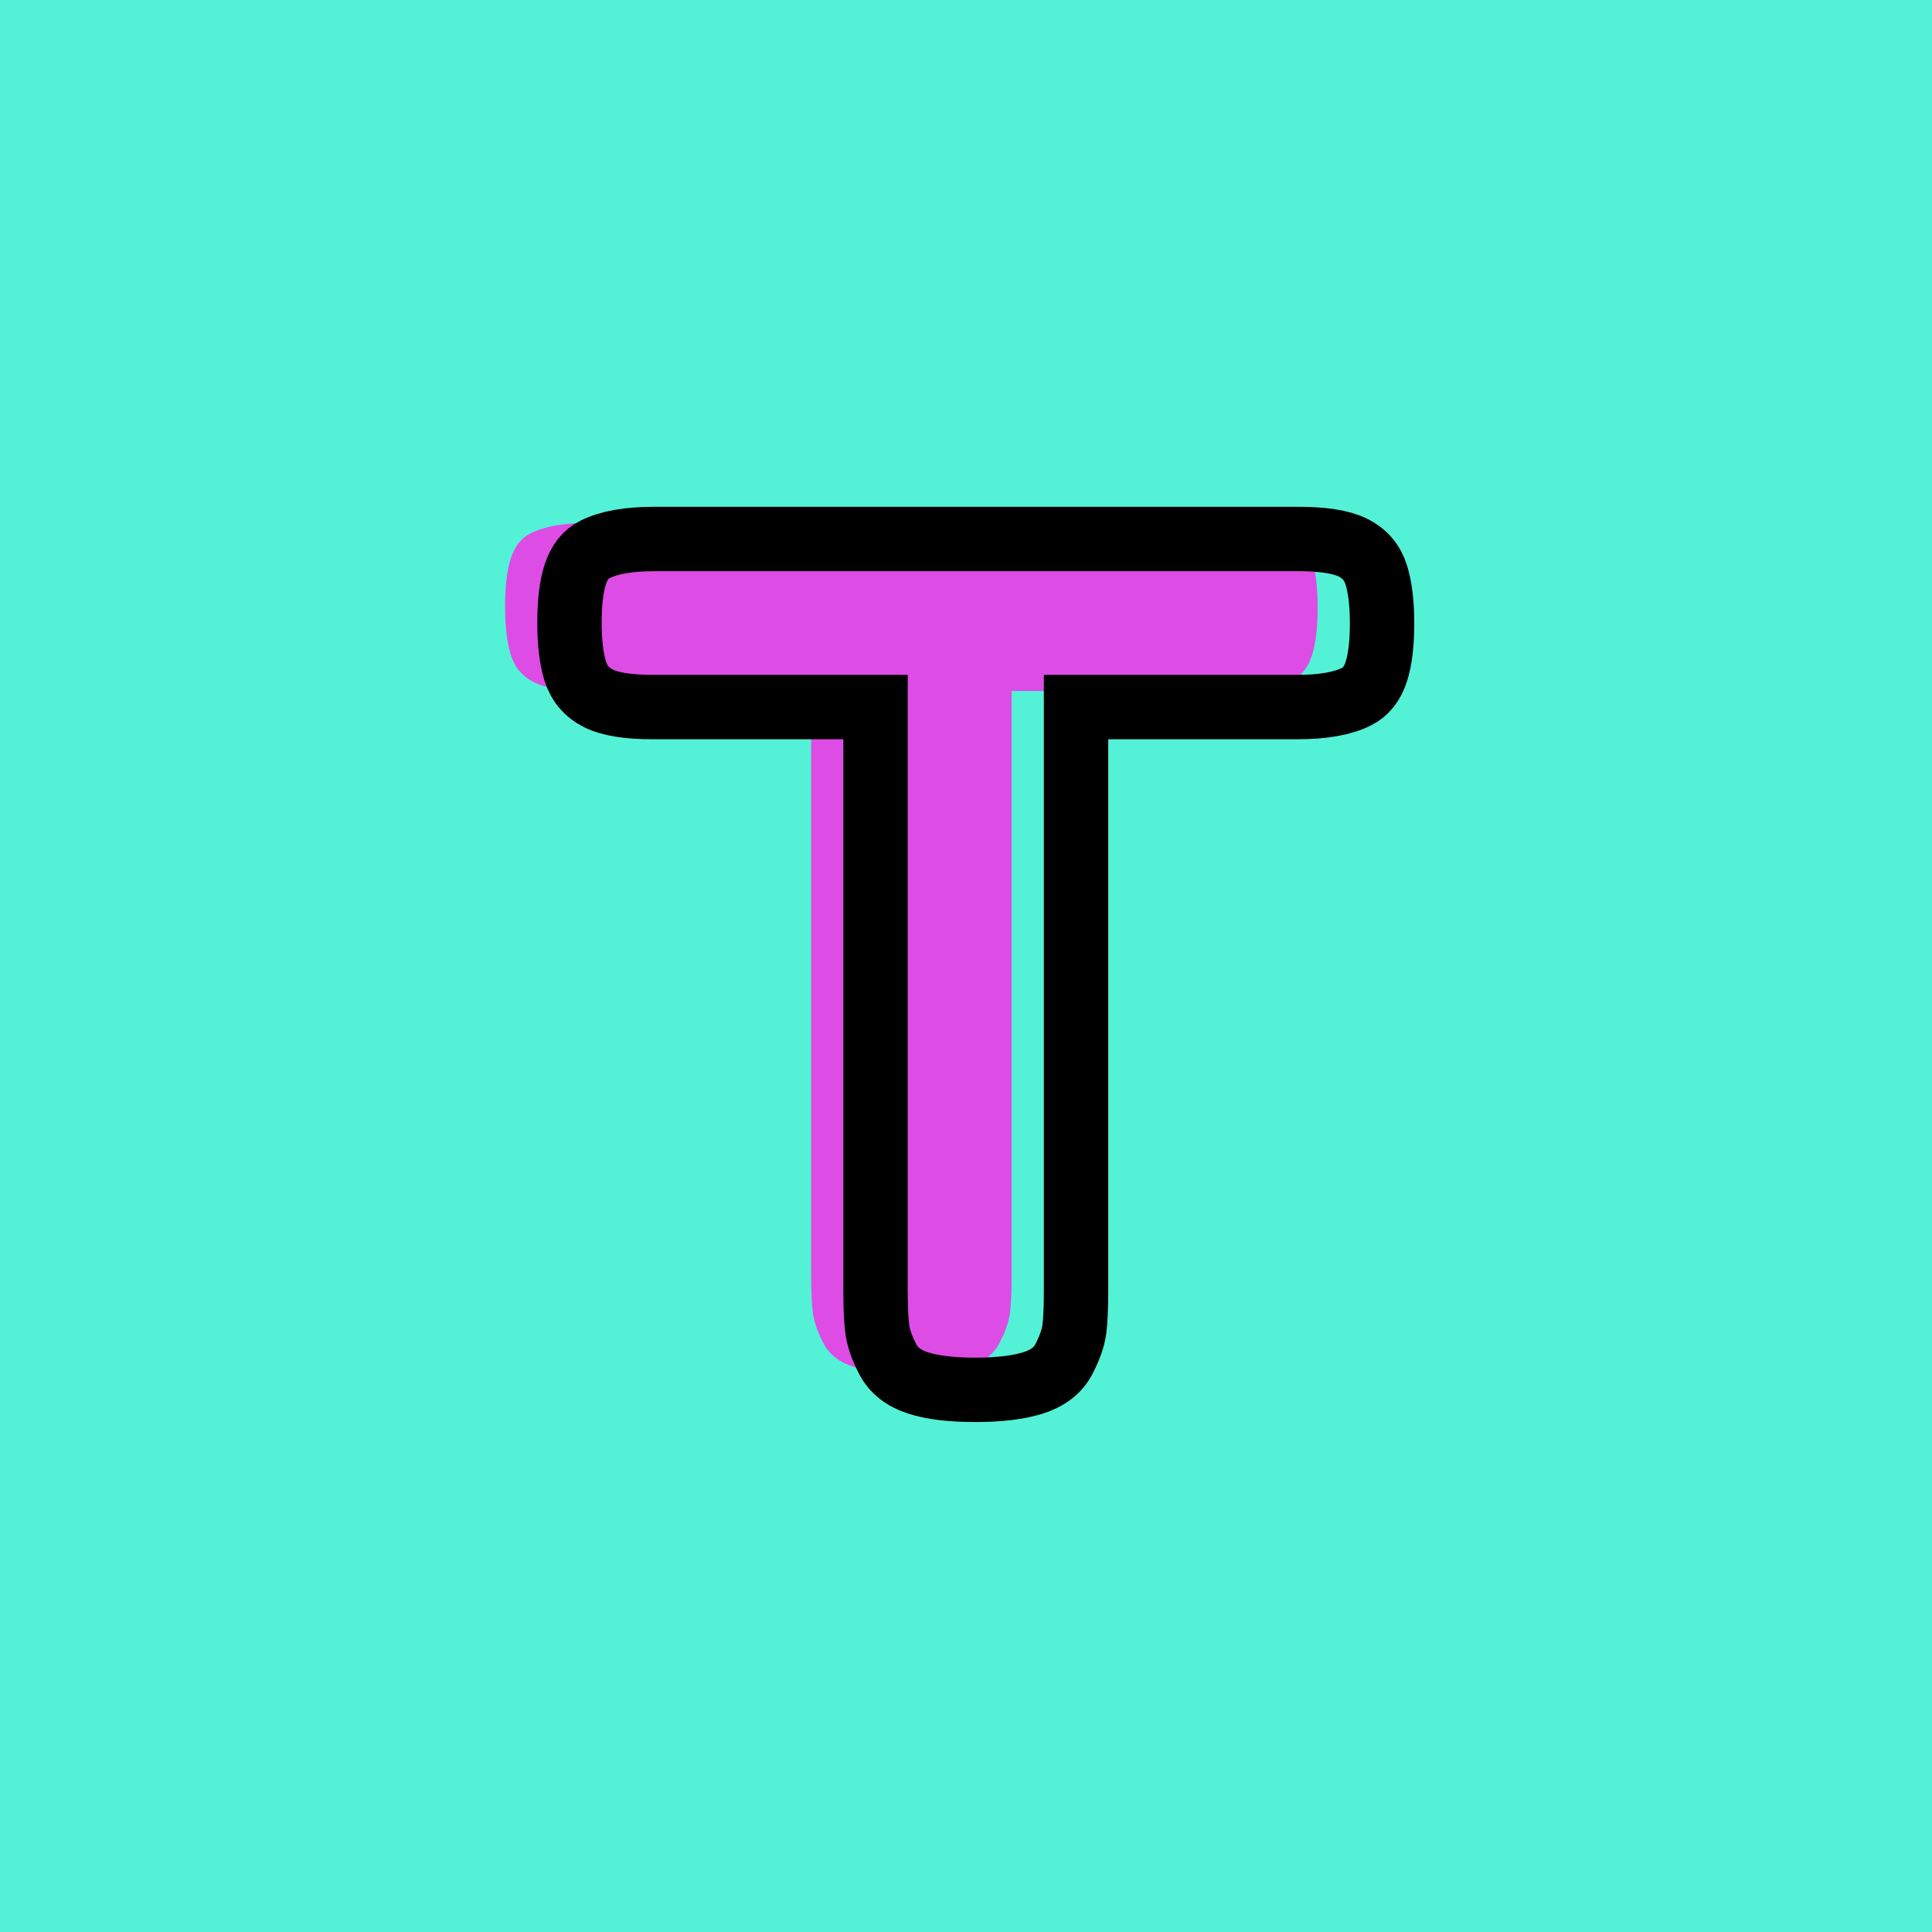<?xml version="1.0" encoding="utf-8"?>
<!-- Generator: Adobe Illustrator 16.0.0, SVG Export Plug-In . SVG Version: 6.00 Build 0)  -->
<!DOCTYPE svg PUBLIC "-//W3C//DTD SVG 1.1//EN" "http://www.w3.org/Graphics/SVG/1.1/DTD/svg11.dtd">
<svg version="1.1" xmlns="http://www.w3.org/2000/svg" xmlns:xlink="http://www.w3.org/1999/xlink" x="0px" y="0px" width="120px"
	 height="120px" viewBox="0 0 120 120" enable-background="new 0 0 120 120" xml:space="preserve">
<g id="Layer_1">
</g>
<g id="Layer_1_copy">
</g>
<g id="Layer_1_copy_2">
</g>
<g id="Layer_1_copy_3">
</g>
<g id="Layer_1_copy_4">
</g>
<g id="Layer_1_copy_5">
</g>
<g id="Layer_1_copy_11">
</g>
<g id="Layer_1_copy_10">
</g>
<g id="Layer_1_copy_9">
</g>
<g id="Layer_1_copy_8">
</g>
<g id="Layer_1_copy_7">
</g>
<g id="Layer_1_copy_6">
</g>
<g id="Layer_1_copy_17">
</g>
<g id="Layer_1_copy_16">
</g>
<g id="Layer_1_copy_15">
</g>
<g id="Layer_1_copy_14">
</g>
<g id="Layer_1_copy_13">
</g>
<g id="Layer_1_copy_12">
</g>
<g id="Layer_1_copy_23">
</g>
<g id="Layer_1_copy_22">
	<rect x="-1" y="-1" fill="#53F2D7" width="122" height="122"/>
	<g>
		<rect y="29.67" fill-rule="evenodd" clip-rule="evenodd" fill="none" width="113.213" height="83.33"/>
		<path fill="#DD4CE5" d="M36.627,32.478h40.032c1.536,0,2.664,0.181,3.384,0.54
			c0.721,0.359,1.199,0.925,1.439,1.691c0.24,0.77,0.36,1.777,0.36,3.025
			s-0.12,2.244-0.36,2.987c-0.24,0.745-0.647,1.26-1.224,1.548
			c-0.864,0.432-2.088,0.648-3.672,0.648H62.835v36.216
			c0,1.104-0.036,1.921-0.108,2.448c-0.072,0.528-0.287,1.141-0.647,1.836
			c-0.36,0.696-0.997,1.188-1.908,1.476c-0.912,0.288-2.112,0.433-3.601,0.433
			s-2.676-0.145-3.563-0.433c-0.889-0.288-1.512-0.779-1.872-1.476
			c-0.359-0.695-0.576-1.32-0.648-1.872c-0.071-0.552-0.107-1.38-0.107-2.484
			V42.918H36.555c-1.537,0-2.664-0.18-3.384-0.541
			c-0.72-0.359-1.2-0.923-1.44-1.691c-0.24-0.768-0.359-1.775-0.359-3.023
			s0.119-2.244,0.359-2.988s0.648-1.26,1.225-1.549
			C33.818,32.693,35.043,32.478,36.627,32.478z"/>
	</g>
	<g>
		<rect x="4" y="30.67" fill-rule="evenodd" clip-rule="evenodd" fill="none" width="113.213" height="87.33"/>
		<path fill="none" stroke="#000000" stroke-width="4" stroke-miterlimit="10" d="M40.627,33.478h40.032
			c1.536,0,2.664,0.181,3.384,0.54c0.721,0.359,1.199,0.925,1.439,1.691
			c0.24,0.77,0.36,1.777,0.36,3.025s-0.12,2.244-0.36,2.987
			c-0.24,0.745-0.647,1.26-1.224,1.548c-0.864,0.432-2.088,0.648-3.672,0.648
			H66.835v36.216c0,1.104-0.036,1.921-0.108,2.448
			c-0.072,0.528-0.287,1.141-0.647,1.836c-0.36,0.696-0.997,1.188-1.908,1.476
			c-0.912,0.288-2.112,0.433-3.601,0.433s-2.676-0.145-3.563-0.433
			c-0.889-0.288-1.512-0.779-1.872-1.476c-0.359-0.695-0.576-1.32-0.648-1.872
			c-0.071-0.552-0.107-1.38-0.107-2.484V43.918H40.555
			c-1.537,0-2.664-0.18-3.384-0.541c-0.72-0.359-1.2-0.923-1.44-1.691
			c-0.24-0.768-0.359-1.775-0.359-3.023s0.119-2.244,0.359-2.988
			s0.648-1.26,1.225-1.549C37.818,33.693,39.043,33.478,40.627,33.478z"/>
	</g>
</g>
<g id="Layer_1_copy_25">
</g>
<g id="Layer_1_copy_24">
</g>
<g id="Layer_1_copy_21">
</g>
<g id="Layer_1_copy_20">
</g>
<g id="Layer_1_copy_19">
</g>
<g id="Layer_1_copy_18">
</g>
</svg>
